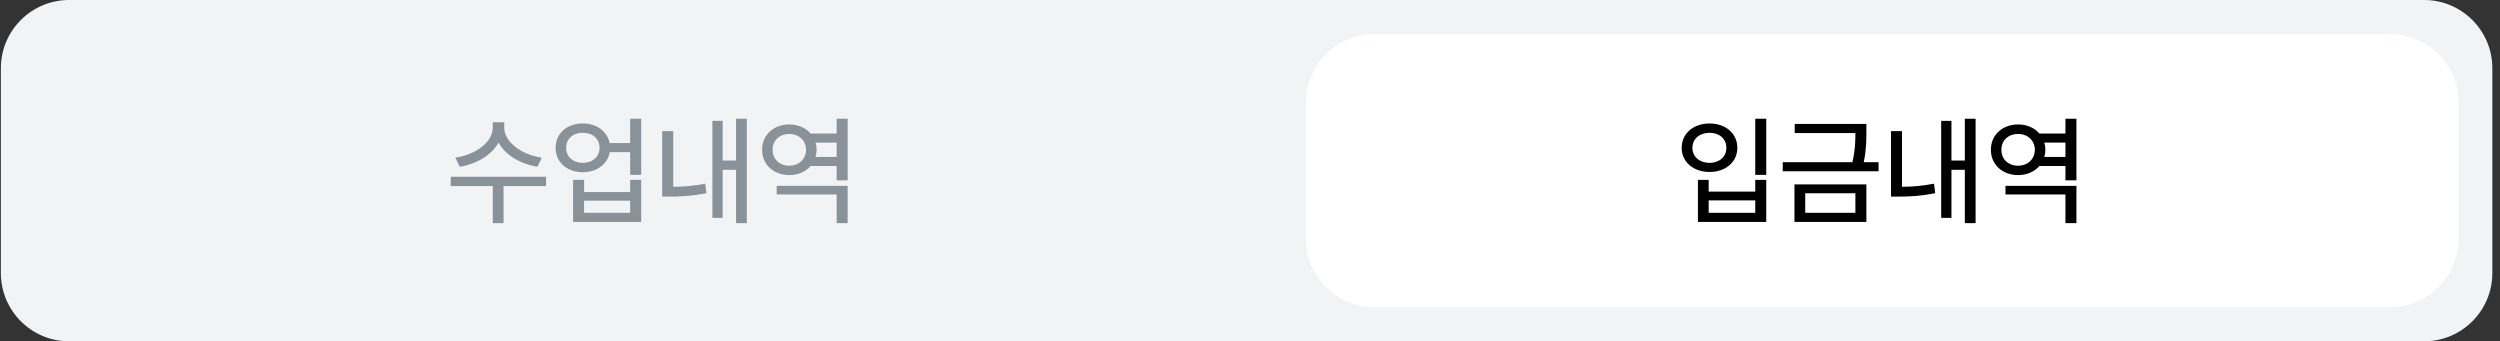 <svg width="293" height="40" viewBox="0 0 293 40" fill="none" xmlns="http://www.w3.org/2000/svg">
<rect x="0" y="0" width="293" height="40" fill="#333333" stroke="none"/>
<path d="M0.102 8C0.102 3.582 3.683 0 8.102 0H284.102C288.52 0 292.102 3.582 292.102 8V32C292.102 36.418 288.52 40 284.102 40H8.102C3.683 40 0.102 36.418 0.102 32V8Z" fill="#F1F3F5"/>
<path d="M153.054 12C153.054 7.582 156.635 4 161.054 4H280.129C284.547 4 288.129 7.582 288.129 12V28C288.129 32.418 284.547 36 280.129 36H161.054C156.635 36 153.054 32.418 153.054 28V12Z" fill="white"/>
<path d="M207.004 13.912V20.492H205.716V13.912H207.004ZM197.092 17.328C197.092 15.634 198.478 14.472 200.368 14.472C202.23 14.472 203.616 15.634 203.616 17.328C203.616 18.994 202.23 20.156 200.368 20.156C198.478 20.156 197.092 18.994 197.092 17.328ZM198.352 17.328C198.352 18.378 199.192 19.078 200.368 19.092C201.502 19.078 202.342 18.378 202.328 17.328C202.342 16.264 201.502 15.564 200.368 15.564C199.192 15.564 198.352 16.264 198.352 17.328ZM198.996 26.008V21.08H200.256V22.452H205.716V21.08H207.004V26.008H198.996ZM200.256 24.944H205.716V23.488H200.256V24.944ZM218.739 14.528V15.452C218.739 16.418 218.739 17.51 218.431 19.008H220.167V20.072H208.939V19.008H217.101C217.437 17.58 217.451 16.53 217.451 15.592H210.339V14.528H218.739ZM210.311 26.008V21.612H218.739V26.008H210.311ZM211.571 24.944H217.451V22.648H211.571V24.944ZM231.539 13.912V26.148H230.279V19.904H228.711V25.532H227.507V14.164H228.711V18.812H230.279V13.912H231.539ZM221.627 23.04V15.368H222.915V21.892C224.049 21.892 225.281 21.794 226.667 21.528L226.807 22.648C225.127 22.97 223.727 23.054 222.411 23.04H221.627ZM243.358 21.78V26.148H242.07V22.788H235.042V21.78H243.358ZM233.334 17.552C233.32 15.816 234.692 14.584 236.526 14.584C237.562 14.584 238.444 14.99 239.018 15.648H242.07V13.912H243.358V21.136H242.07V19.456H239.018C238.444 20.114 237.562 20.52 236.526 20.52C234.692 20.52 233.32 19.288 233.334 17.552ZM234.566 17.552C234.552 18.672 235.378 19.414 236.526 19.428C237.632 19.414 238.472 18.672 238.486 17.552C238.472 16.46 237.632 15.69 236.526 15.704C235.378 15.69 234.552 16.46 234.566 17.552ZM239.592 18.392H242.07V16.712H239.592C239.676 16.978 239.718 17.258 239.718 17.552C239.718 17.846 239.676 18.126 239.592 18.392Z" fill="black"/>
<path d="M59.098 14.976C59.098 16.614 61.086 18.14 63.494 18.476L62.99 19.54C60.974 19.218 59.224 18.168 58.426 16.712C57.628 18.168 55.878 19.218 53.89 19.54L53.358 18.476C55.766 18.14 57.74 16.642 57.754 14.976V14.332H59.098V14.976ZM52.826 21.808V20.716H63.998V21.808H59.014V26.148H57.754V21.808H52.826ZM68.314 14.472C69.924 14.458 71.169 15.396 71.45 16.768H73.858V13.912H75.145V20.492H73.858V17.832H71.463C71.212 19.232 69.951 20.184 68.314 20.184C66.451 20.184 65.108 19.008 65.121 17.328C65.108 15.648 66.451 14.458 68.314 14.472ZM66.353 17.328C66.34 18.364 67.165 19.092 68.314 19.092C69.448 19.092 70.26 18.364 70.273 17.328C70.26 16.264 69.448 15.55 68.314 15.564C67.165 15.55 66.34 16.264 66.353 17.328ZM67.165 26.008V21.08H68.454V22.508H73.858V21.08H75.145V26.008H67.165ZM68.454 24.944H73.858V23.516H68.454V24.944ZM87.525 13.912V26.148H86.265V19.904H84.697V25.532H83.493V14.164H84.697V18.812H86.265V13.912H87.525ZM77.613 23.04V15.368H78.901V21.892C80.035 21.892 81.267 21.794 82.653 21.528L82.793 22.648C81.113 22.97 79.713 23.054 78.397 23.04H77.613ZM99.345 21.78V26.148H98.057V22.788H91.029V21.78H99.345ZM89.321 17.552C89.307 15.816 90.679 14.584 92.513 14.584C93.549 14.584 94.431 14.99 95.005 15.648H98.057V13.912H99.345V21.136H98.057V19.456H95.005C94.431 20.114 93.549 20.52 92.513 20.52C90.679 20.52 89.307 19.288 89.321 17.552ZM90.553 17.552C90.539 18.672 91.365 19.414 92.513 19.428C93.619 19.414 94.459 18.672 94.473 17.552C94.459 16.46 93.619 15.69 92.513 15.704C91.365 15.69 90.539 16.46 90.553 17.552ZM95.579 18.392H98.057V16.712H95.579C95.663 16.978 95.705 17.258 95.705 17.552C95.705 17.846 95.663 18.126 95.579 18.392Z" fill="#899199"/>
</svg>
